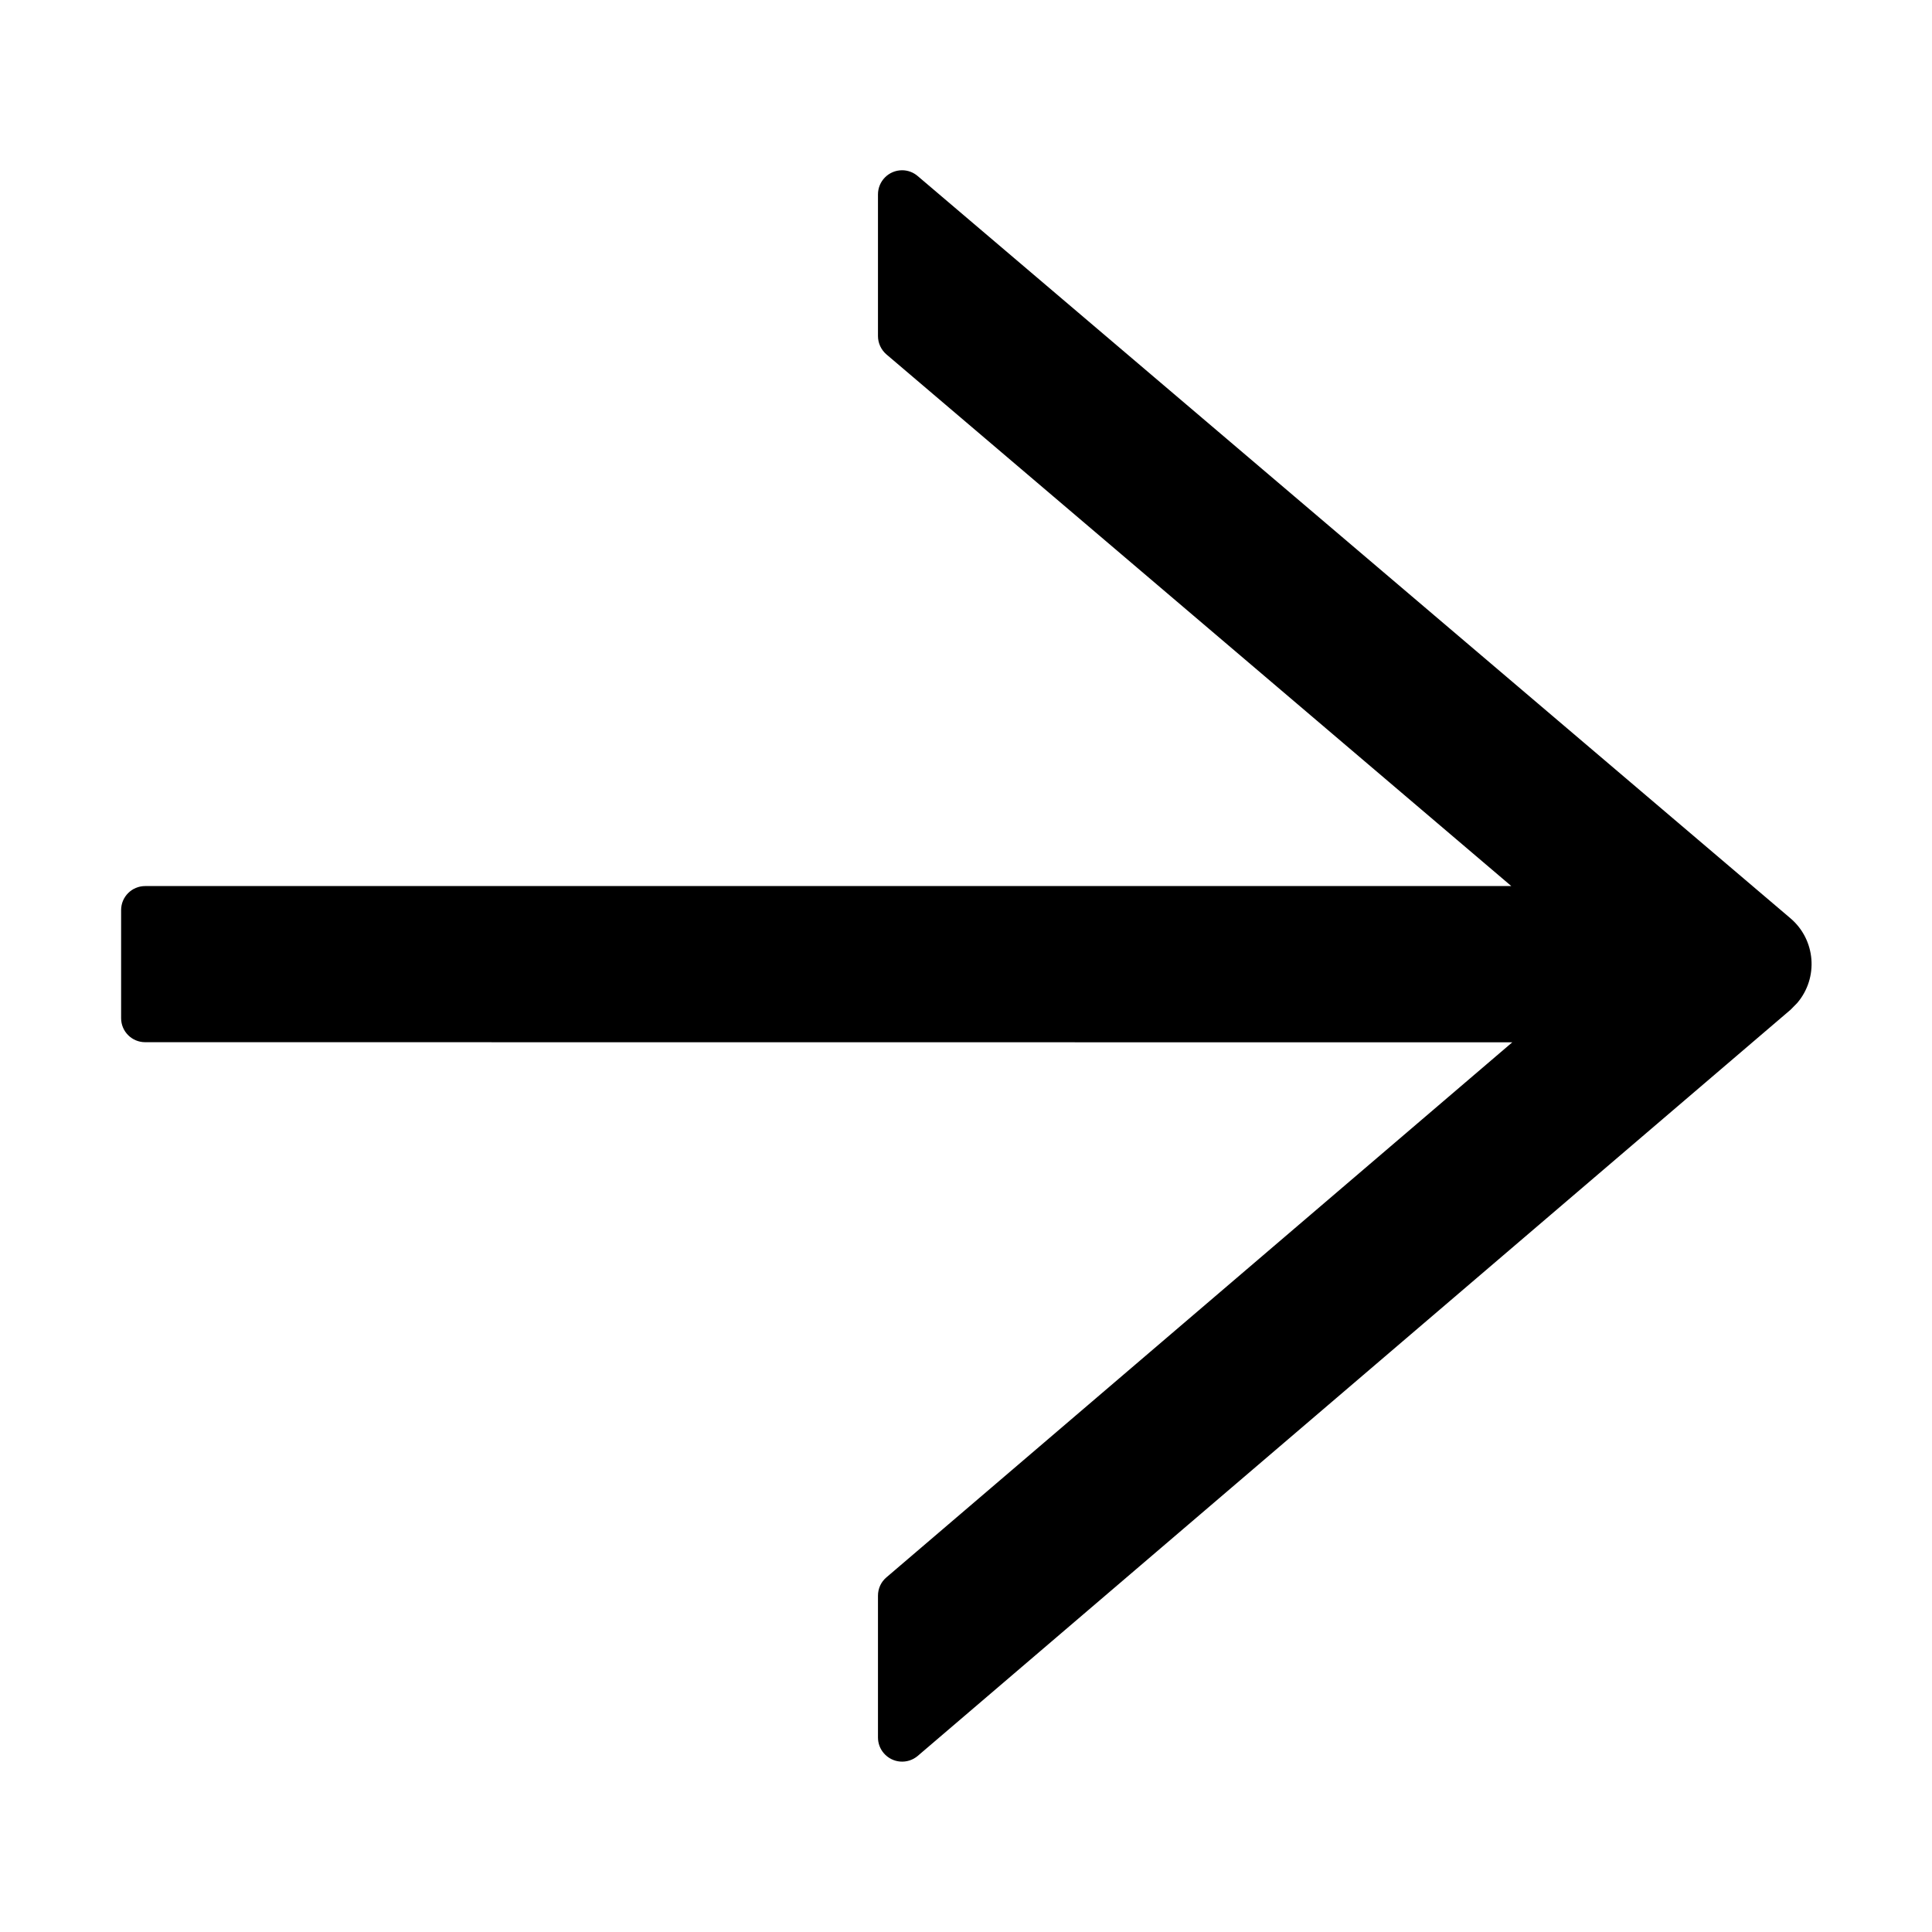 <?xml version="1.0" encoding="UTF-8"?>
<svg width="16px" height="16px" viewBox="0 0 16 16" version="1.1" xmlns="http://www.w3.org/2000/svg" xmlns:xlink="http://www.w3.org/1999/xlink">
    <title>p-arrowright</title>
    <g id="页面-1" stroke="none" stroke-width="1" fill="none" fill-rule="evenodd">
        <g id="画板" transform="translate(-253, -347)" fill="#000000">
            <g id="p-arrowright" transform="translate(253, 347)">
                <rect id="矩形" fill-rule="nonzero" opacity="0" x="0" y="0" width="16" height="16"></rect>
                <path d="M8.466,1 C8.576,1 8.665,1.089 8.665,1.199 L8.665,12.513 L13.068,7.338 C13.106,7.294 13.161,7.268 13.22,7.268 L14.393,7.268 C14.503,7.268 14.593,7.357 14.593,7.468 C14.593,7.515 14.576,7.561 14.545,7.597 L8.398,14.825 L8.398,14.825 C8.22,15.034 7.906,15.059 7.697,14.881 L7.641,14.826 L1.462,7.598 C1.39,7.514 1.4,7.388 1.484,7.316 C1.52,7.285 1.566,7.268 1.614,7.268 L2.788,7.268 C2.847,7.268 2.902,7.293 2.94,7.338 L7.371,12.521 L7.371,12.521 L7.372,1.199 C7.372,1.089 7.461,1 7.571,1 L8.466,1 Z" id="路径备份-3" transform="translate(8.003, 8) rotate(-90) translate(-8.003, -8) "></path>
            </g>
        </g>
    </g>
</svg>